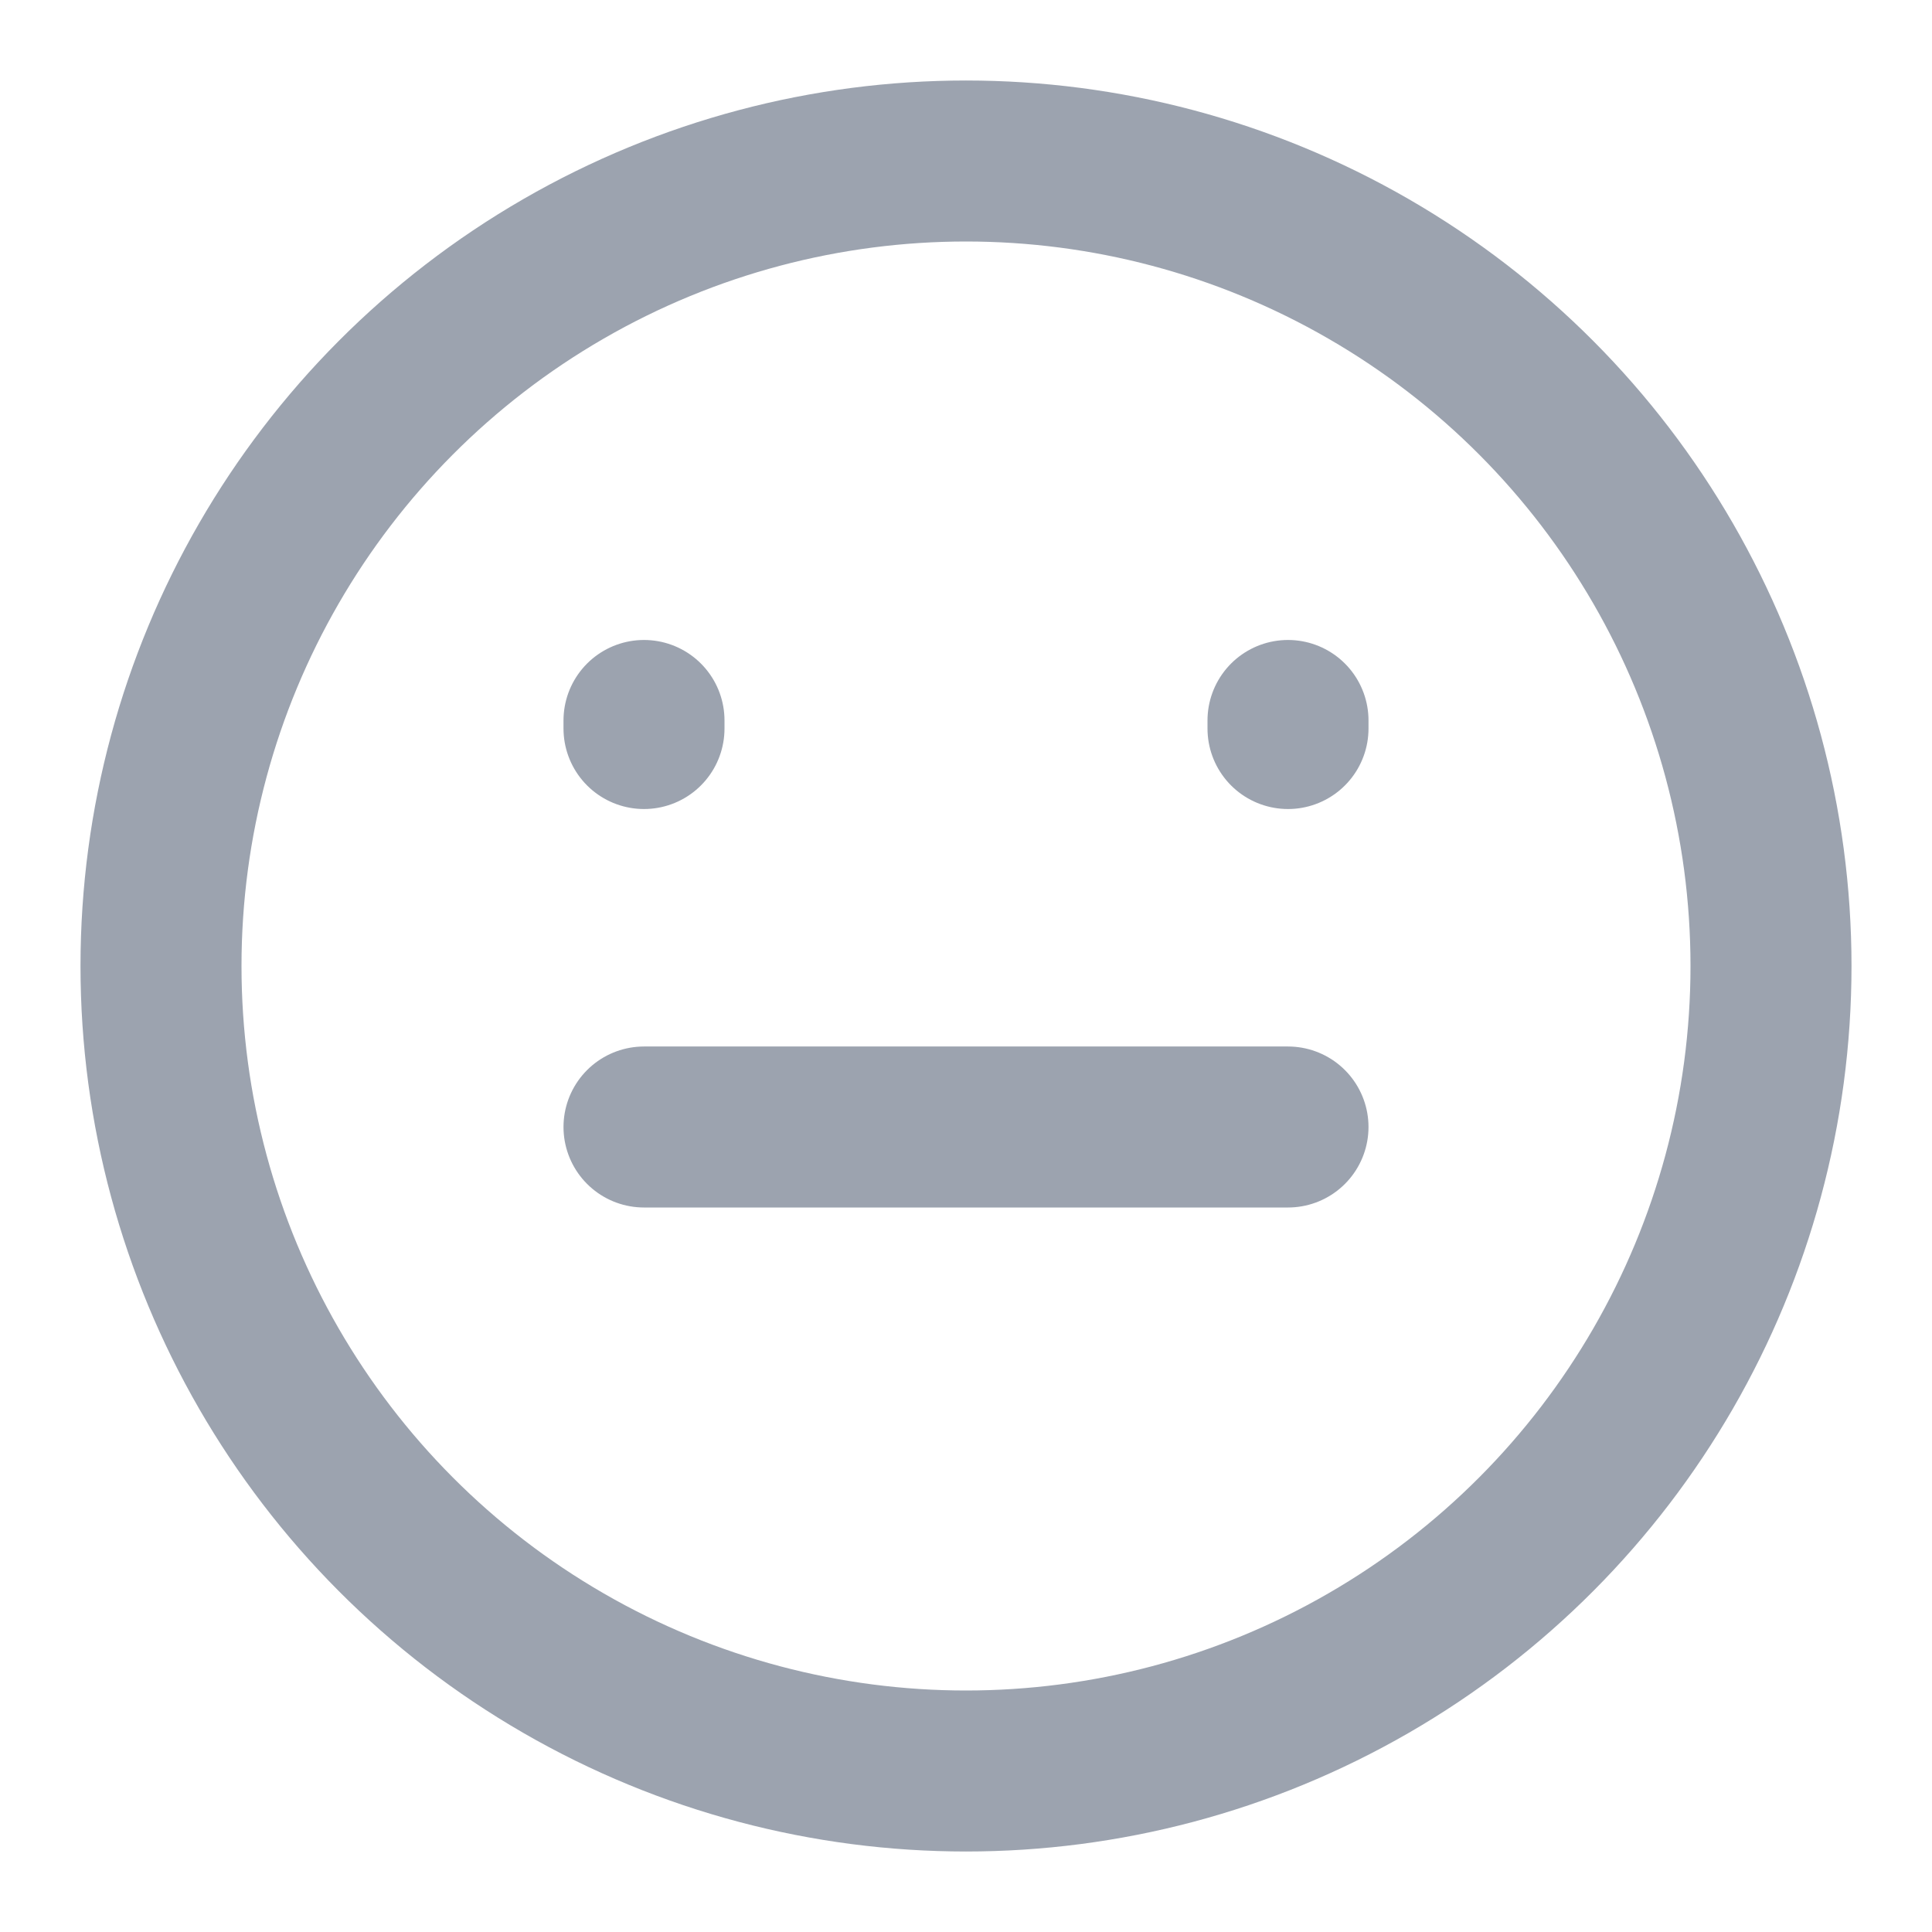 <svg width="800" height="800" viewBox="0 0 24 24" fill="none" xmlns="http://www.w3.org/2000/svg">
  <circle cx="12" cy="12" r="10" stroke="rgb(156, 163, 175)" stroke-width="2" stroke-linecap="round"/>
  <path d="M8 9.05v-.1m8 .1v-.1M8 14h8" stroke="rgb(156, 163, 175)" stroke-width="2" stroke-linecap="round"/>
</svg>

